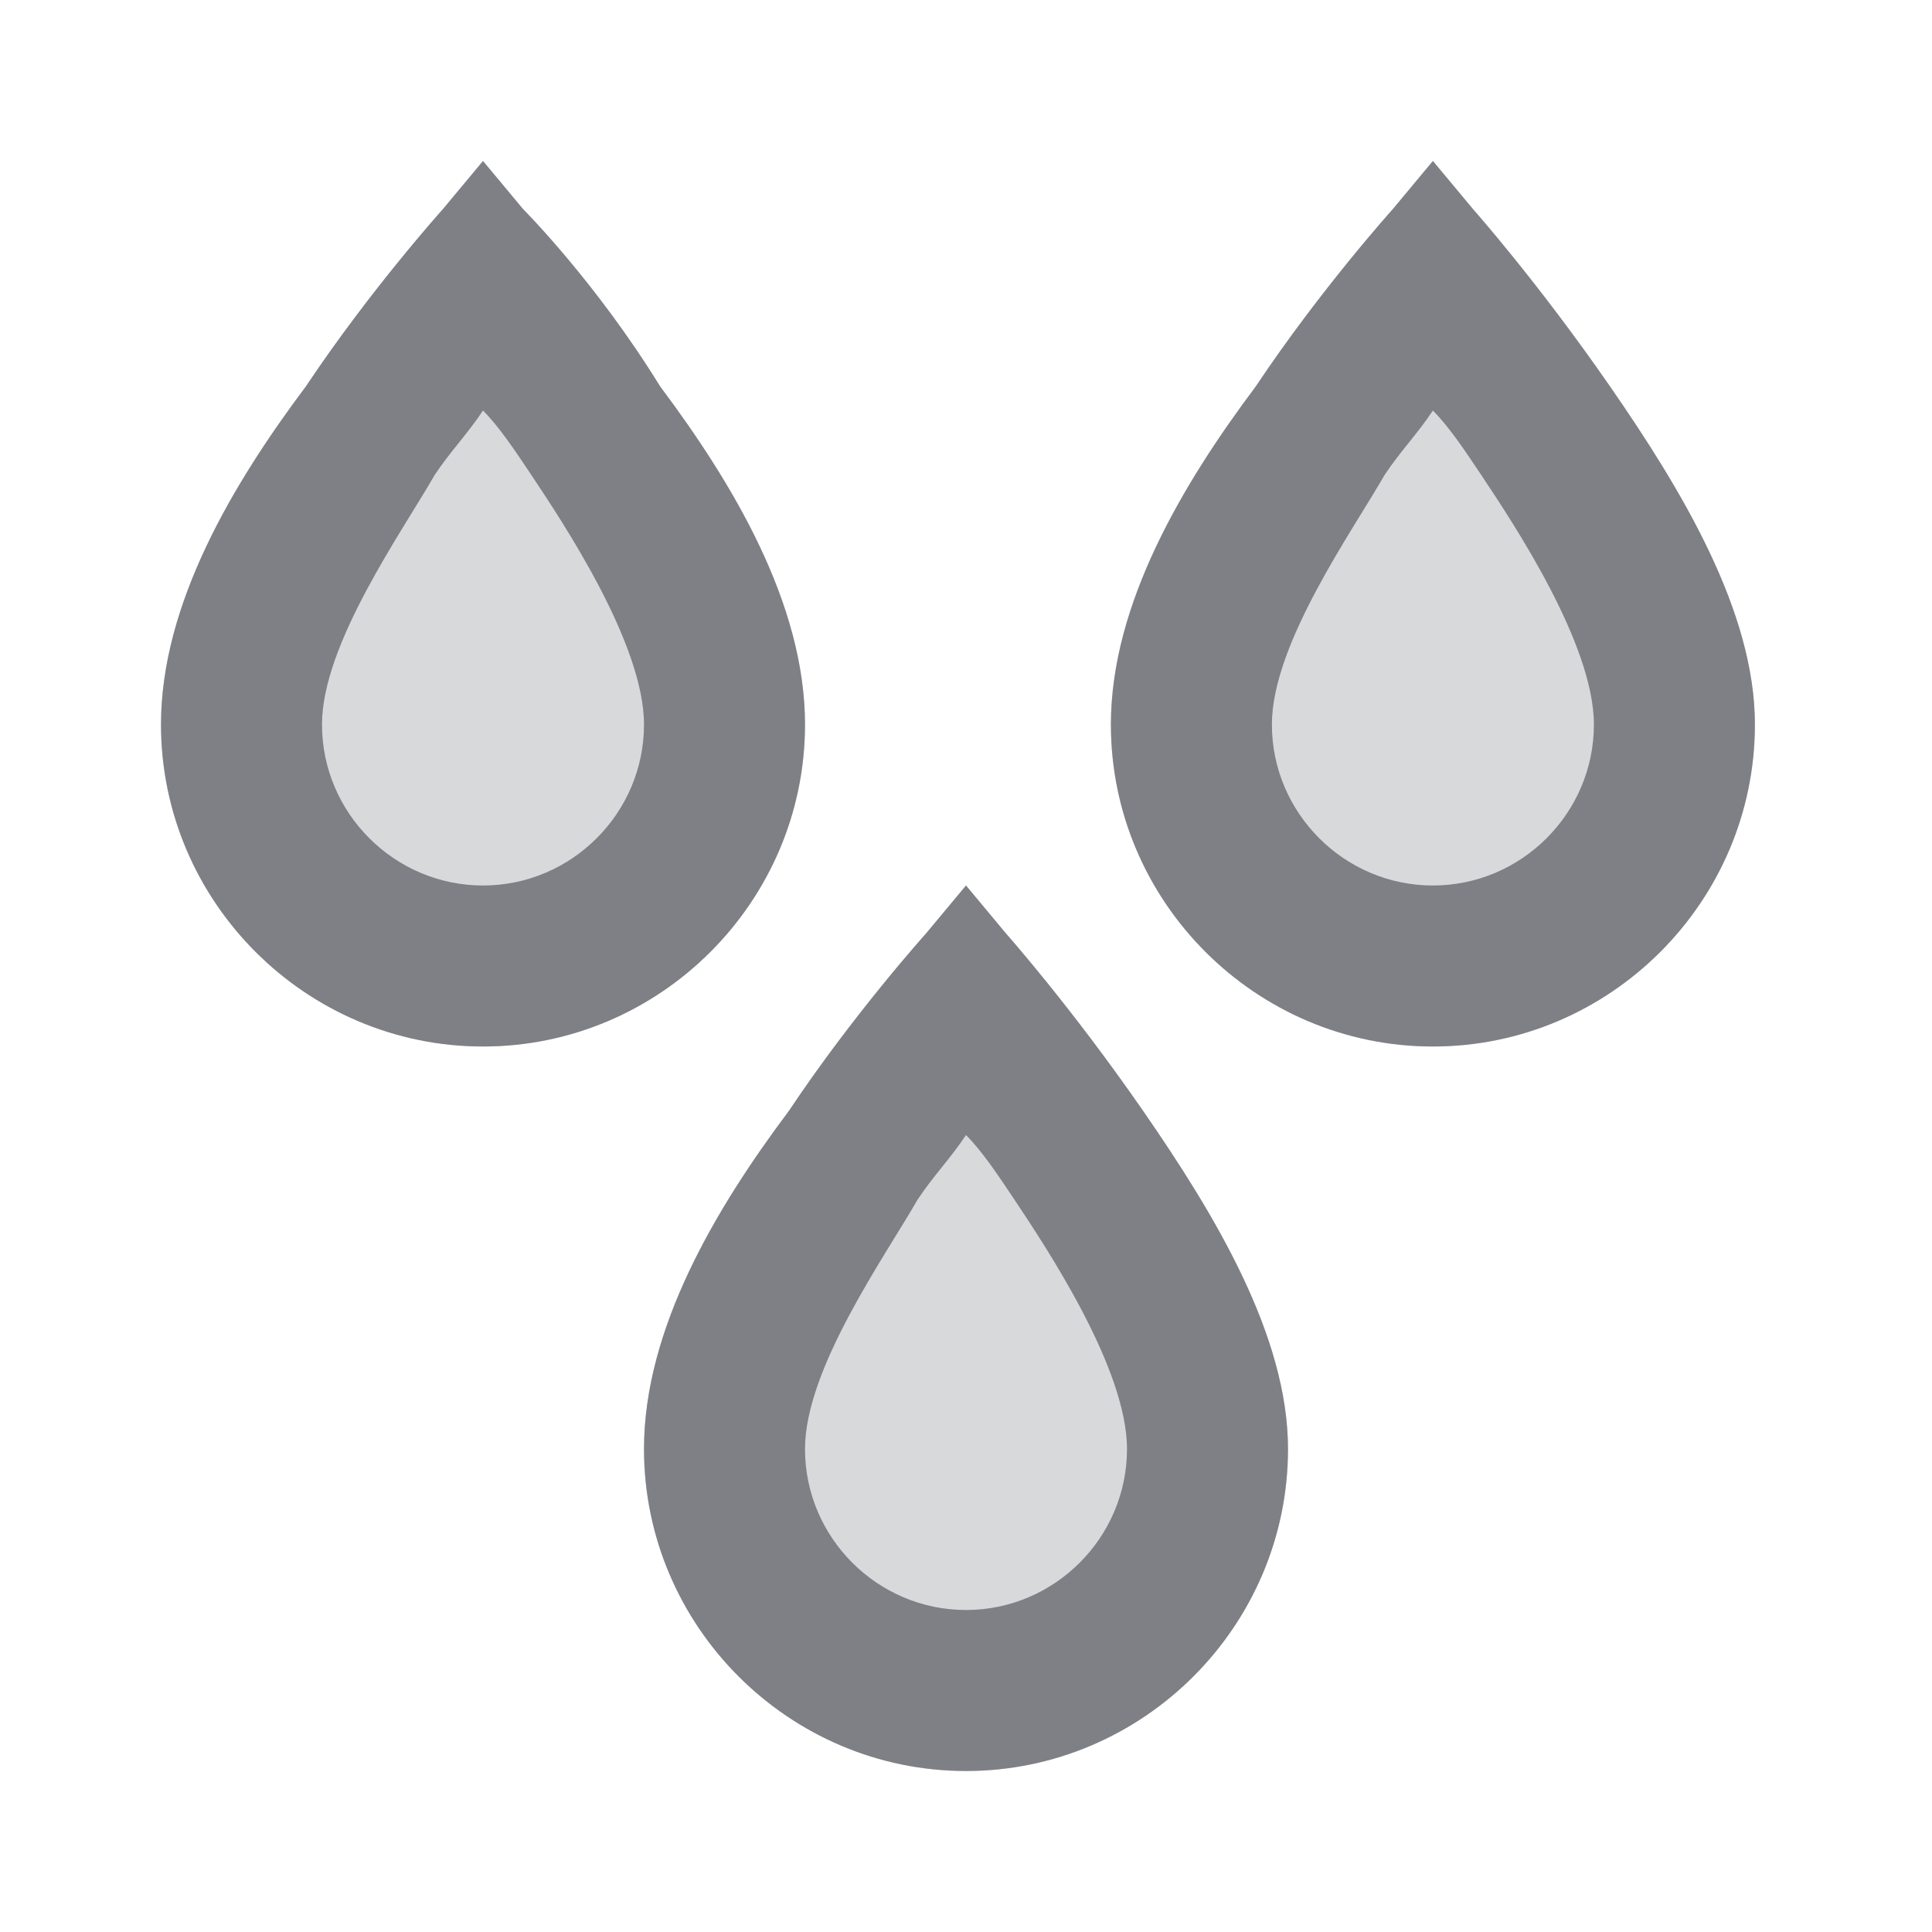 <svg width="24" height="24" viewBox="0 0 24 24" fill="none" xmlns="http://www.w3.org/2000/svg">
<g clip-path="url(#clip0)">
<path opacity="0.3" d="M6 2L5.5 2.6C5.5 2.6 4.6 3.6 3.8 4.8C2.9 6 2 7.5 2 9C2 11.2 3.8 13 6 13C8.2 13 10 11.2 10 9C10 7.5 9.1 6 8.2 4.8C7.4 3.5 6.5 2.6 6.5 2.6" fill="#7E8085"/>
<path opacity="0.3" d="M17.8 2L17.3 2.6C17.3 2.6 16.4 3.6 15.6 4.8C14.7 6 13.8 7.5 13.8 9C13.8 11.2 15.6 13 17.8 13C20 13 21.8 11.2 21.8 9C21.8 7.6 20.9 6.1 20 4.8C19.1 3.5 18.3 2.6 18.3 2.6" fill="#7E8085"/>
<path opacity="0.3" d="M12 11L11.5 11.6C11.5 11.6 10.6 12.6 9.8 13.8C8.9 15 8 16.5 8 18C8 20.2 9.8 22 12 22C14.2 22 16 20.2 16 18C16 16.6 15.1 15.1 14.2 13.8C13.3 12.5 12.5 11.6 12.5 11.6" fill="#7E8085"/>
<path d="M6 5.1C6.2 5.3 6.4 5.6 6.6 5.9C7 6.5 8 8 8 9C8 10.1 7.1 11 6 11C4.9 11 4 10.1 4 9C4 8 5 6.6 5.4 5.9C5.6 5.6 5.8 5.4 6 5.1ZM6 2L5.5 2.6C5.5 2.6 4.6 3.6 3.8 4.8C2.9 6 2 7.5 2 9C2 11.2 3.8 13 6 13C8.2 13 10 11.2 10 9C10 7.5 9.1 6 8.2 4.8C7.4 3.5 6.5 2.6 6.5 2.6" fill="#7E8085"/>
<path d="M17.8 5.1C18 5.3 18.2 5.6 18.4 5.9C18.8 6.5 19.8 8 19.8 9C19.8 10.1 18.9 11 17.8 11C16.7 11 15.8 10.1 15.8 9C15.8 8 16.8 6.6 17.2 5.9C17.4 5.6 17.6 5.4 17.8 5.1ZM17.8 2L17.3 2.6C17.3 2.6 16.4 3.6 15.6 4.8C14.7 6 13.8 7.5 13.8 9C13.8 11.2 15.6 13 17.8 13C20 13 21.8 11.2 21.8 9C21.8 7.6 20.9 6.1 20 4.8C19.1 3.5 18.3 2.6 18.3 2.6" fill="#7E8085"/>
<path d="M12 14.1C12.2 14.3 12.4 14.6 12.6 14.9C13 15.5 14 17 14 18C14 19.1 13.1 20 12 20C10.9 20 10 19.1 10 18C10 17 11 15.6 11.4 14.9C11.6 14.6 11.8 14.4 12 14.1ZM12 11L11.5 11.6C11.5 11.6 10.6 12.6 9.8 13.8C8.9 15 8 16.5 8 18C8 20.2 9.8 22 12 22C14.2 22 16 20.2 16 18C16 16.6 15.1 15.1 14.2 13.8C13.3 12.5 12.5 11.6 12.5 11.6" fill="#7E8085"/>
</g>
<defs>
<clipPath id="clip0">
<rect width="19.8" height="20" fill="white" transform="translate(2 2)"/>
</clipPath>
</defs>
</svg>
